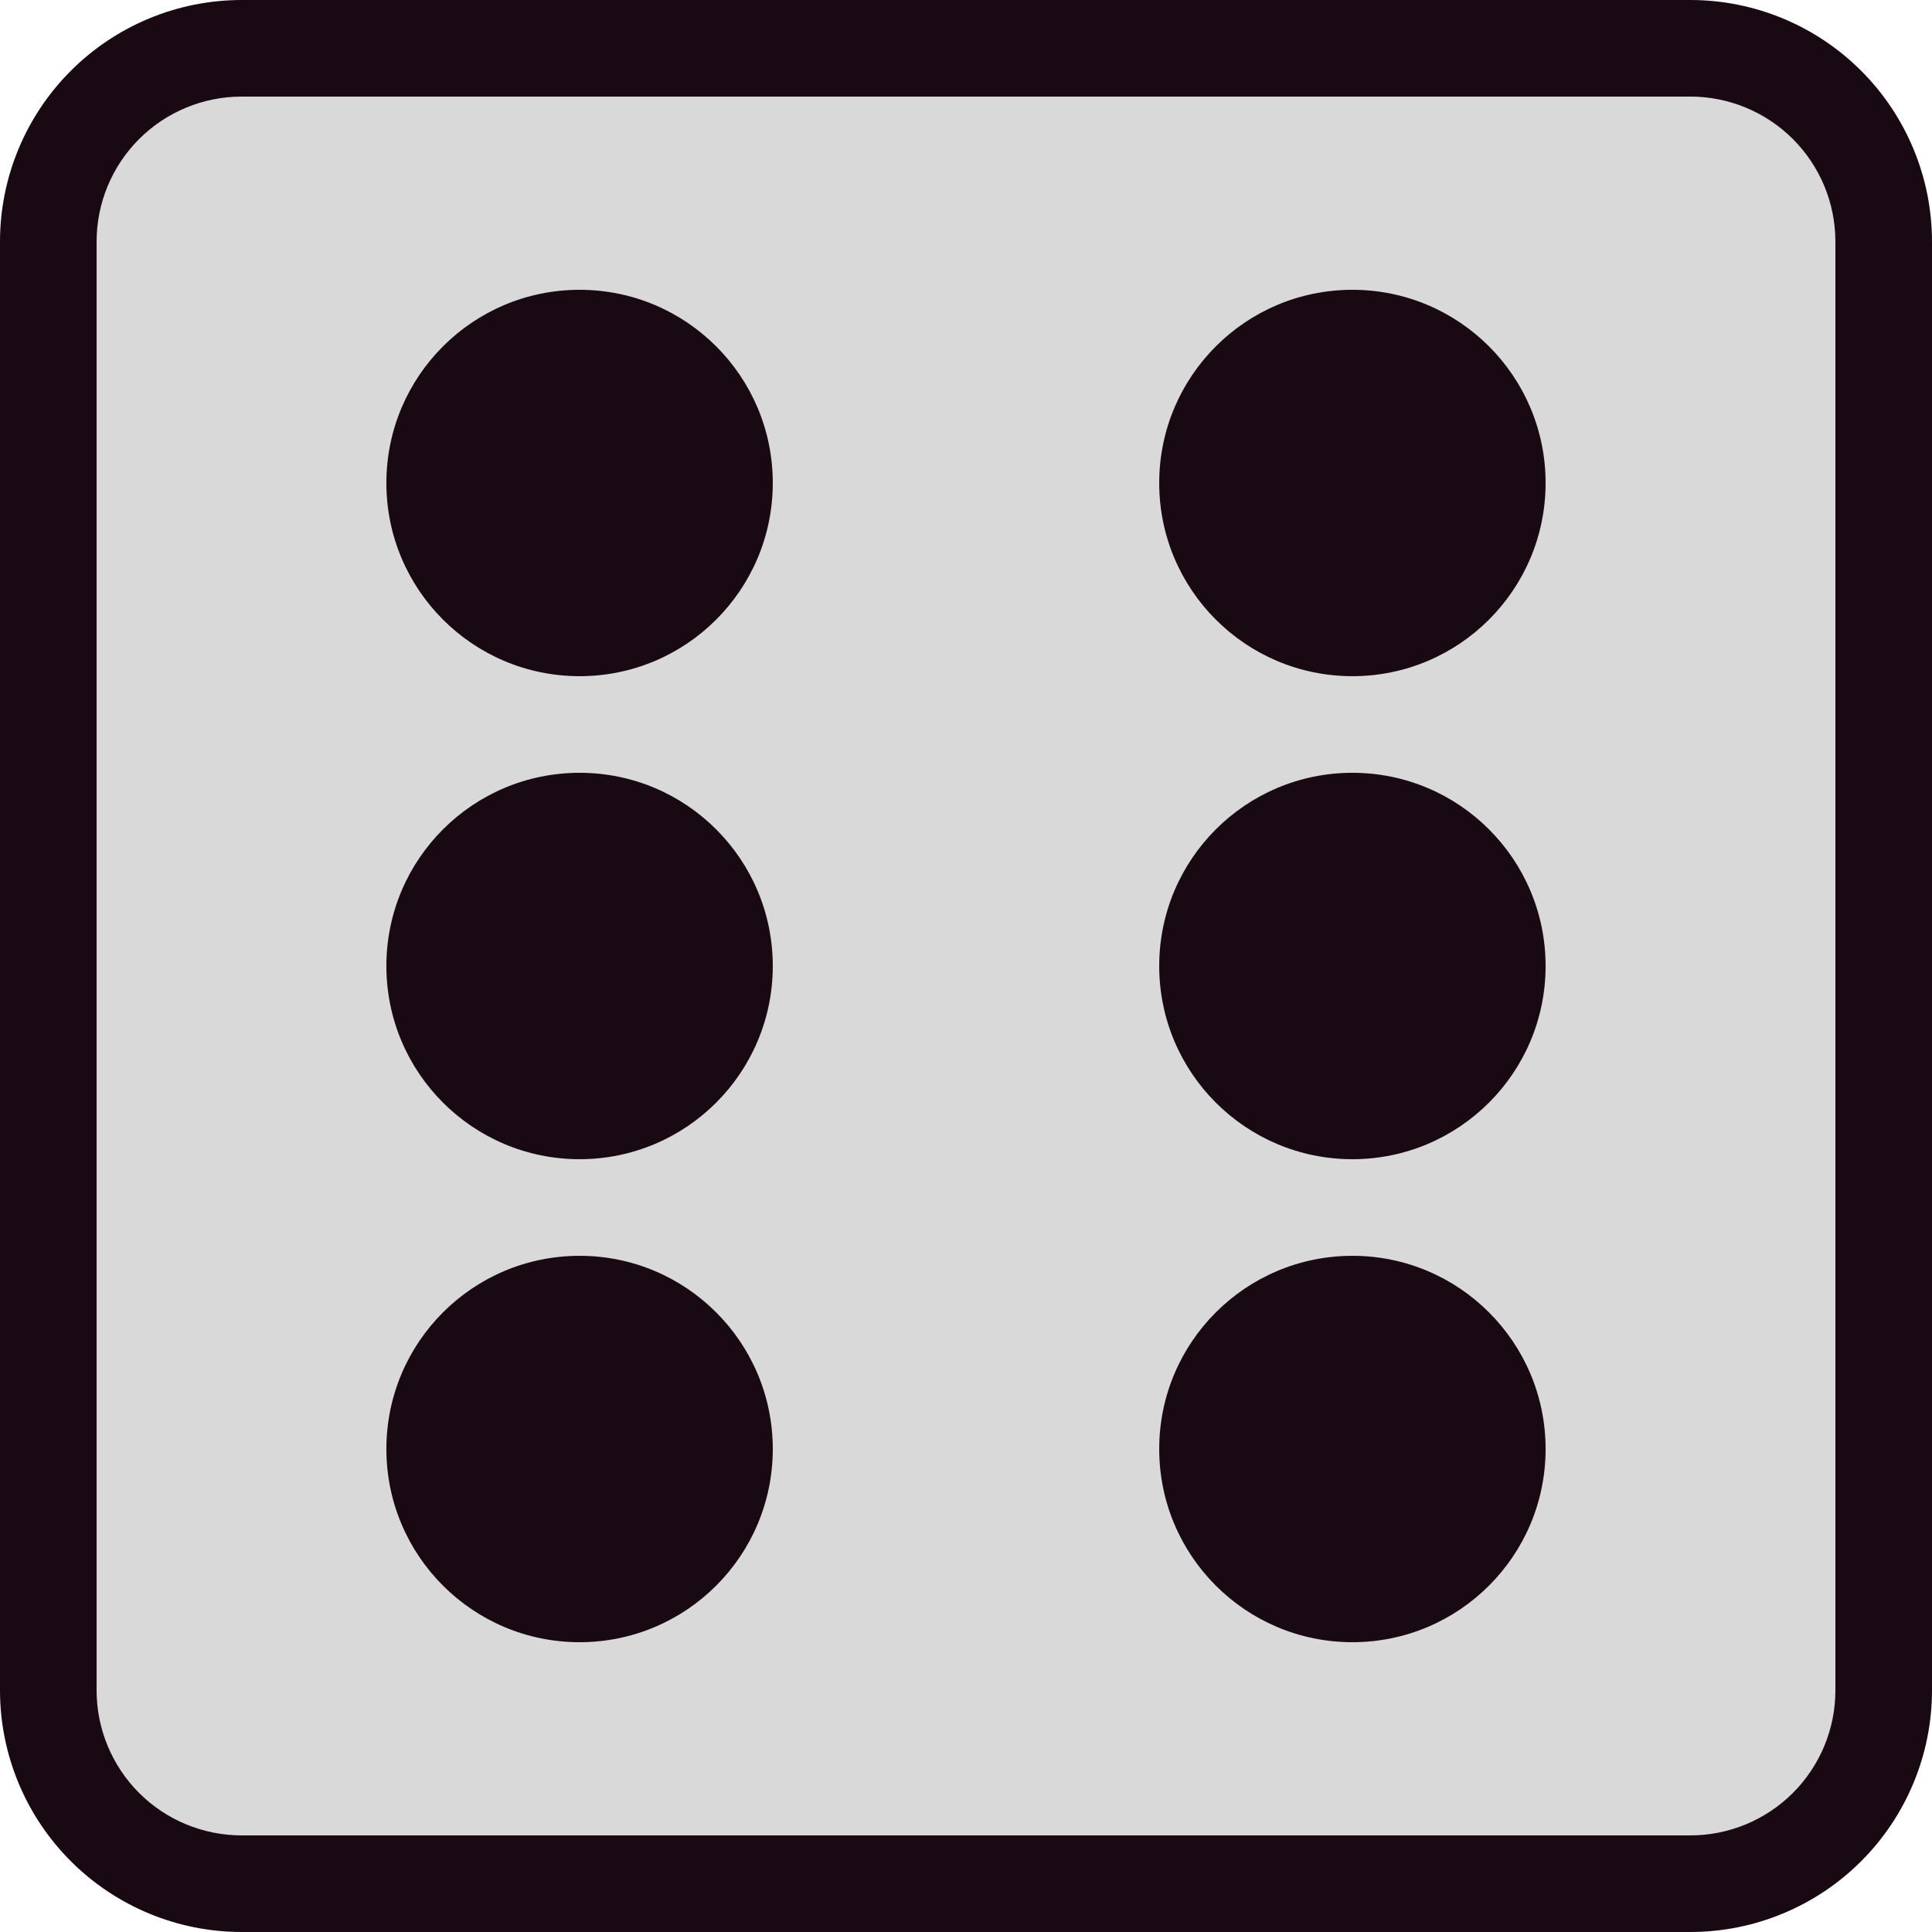 <svg width="106" height="106" viewBox="0 0 106 106" fill="none" xmlns="http://www.w3.org/2000/svg">
<g clip-path="url(#clip0_152_700)">
<rect x="0.254" width="105.228" height="105.228" rx="14" fill="#D9D9D9"/>
<path d="M92.75 0H13.25C9.737 0.004 6.369 1.401 3.885 3.885C1.401 6.369 0.003 9.737 0 13.25V92.75C0.004 96.263 1.401 99.631 3.885 102.115C6.369 104.599 9.737 105.997 13.25 106H92.75C96.263 105.996 99.631 104.599 102.115 102.115C104.599 99.631 105.997 96.263 106 92.75V13.25C105.996 9.737 104.599 6.369 102.115 3.885C99.631 1.401 96.263 0.003 92.75 0ZM100.7 92.75C100.698 94.858 99.86 96.878 98.369 98.369C96.879 99.859 94.858 100.697 92.75 100.7H13.25C11.142 100.697 9.121 99.86 7.631 98.369C6.14 96.878 5.302 94.858 5.3 92.75V13.249C5.302 11.141 6.14 9.121 7.631 7.63C9.121 6.14 11.142 5.302 13.25 5.299H92.75C94.858 5.302 96.879 6.14 98.369 7.63C99.86 9.121 100.698 11.141 100.7 13.249V92.75Z" fill="#180912"/>
<path d="M84.8 53C84.8 58.854 80.054 63.6 74.2 63.6C68.346 63.6 63.601 58.854 63.601 53C63.601 47.146 68.346 42.4 74.2 42.4C80.054 42.4 84.8 47.146 84.8 53Z" fill="#180912"/>
<path d="M84.8 26.499C84.8 32.353 80.054 37.099 74.2 37.099C68.346 37.099 63.601 32.353 63.601 26.499C63.601 20.645 68.346 15.9 74.2 15.9C80.054 15.9 84.8 20.645 84.8 26.499Z" fill="#180912"/>
<path d="M84.8 79.501C84.8 85.355 80.054 90.1 74.2 90.1C68.346 90.1 63.601 85.355 63.601 79.501C63.601 73.647 68.346 68.901 74.2 68.901C80.054 68.901 84.8 73.647 84.8 79.501Z" fill="#180912"/>
<path d="M42.399 53C42.399 58.854 37.654 63.6 31.8 63.6C25.945 63.6 21.199 58.854 21.199 53C21.199 47.146 25.945 42.4 31.8 42.4C37.654 42.4 42.399 47.146 42.399 53Z" fill="#180912"/>
<path d="M42.399 26.499C42.399 32.353 37.654 37.099 31.8 37.099C25.945 37.099 21.199 32.353 21.199 26.499C21.199 20.645 25.945 15.9 31.8 15.9C37.654 15.9 42.399 20.645 42.399 26.499Z" fill="#180912"/>
<path d="M42.399 79.501C42.399 85.355 37.654 90.1 31.8 90.1C25.945 90.1 21.199 85.355 21.199 79.501C21.199 73.647 25.945 68.901 31.8 68.901C37.654 68.901 42.399 73.647 42.399 79.501Z" fill="#180912"/>
</g>
<defs>
<clipPath id="clip0_152_700">
<rect width="106" height="106" fill="white"/>
</clipPath>
</defs>
</svg>
